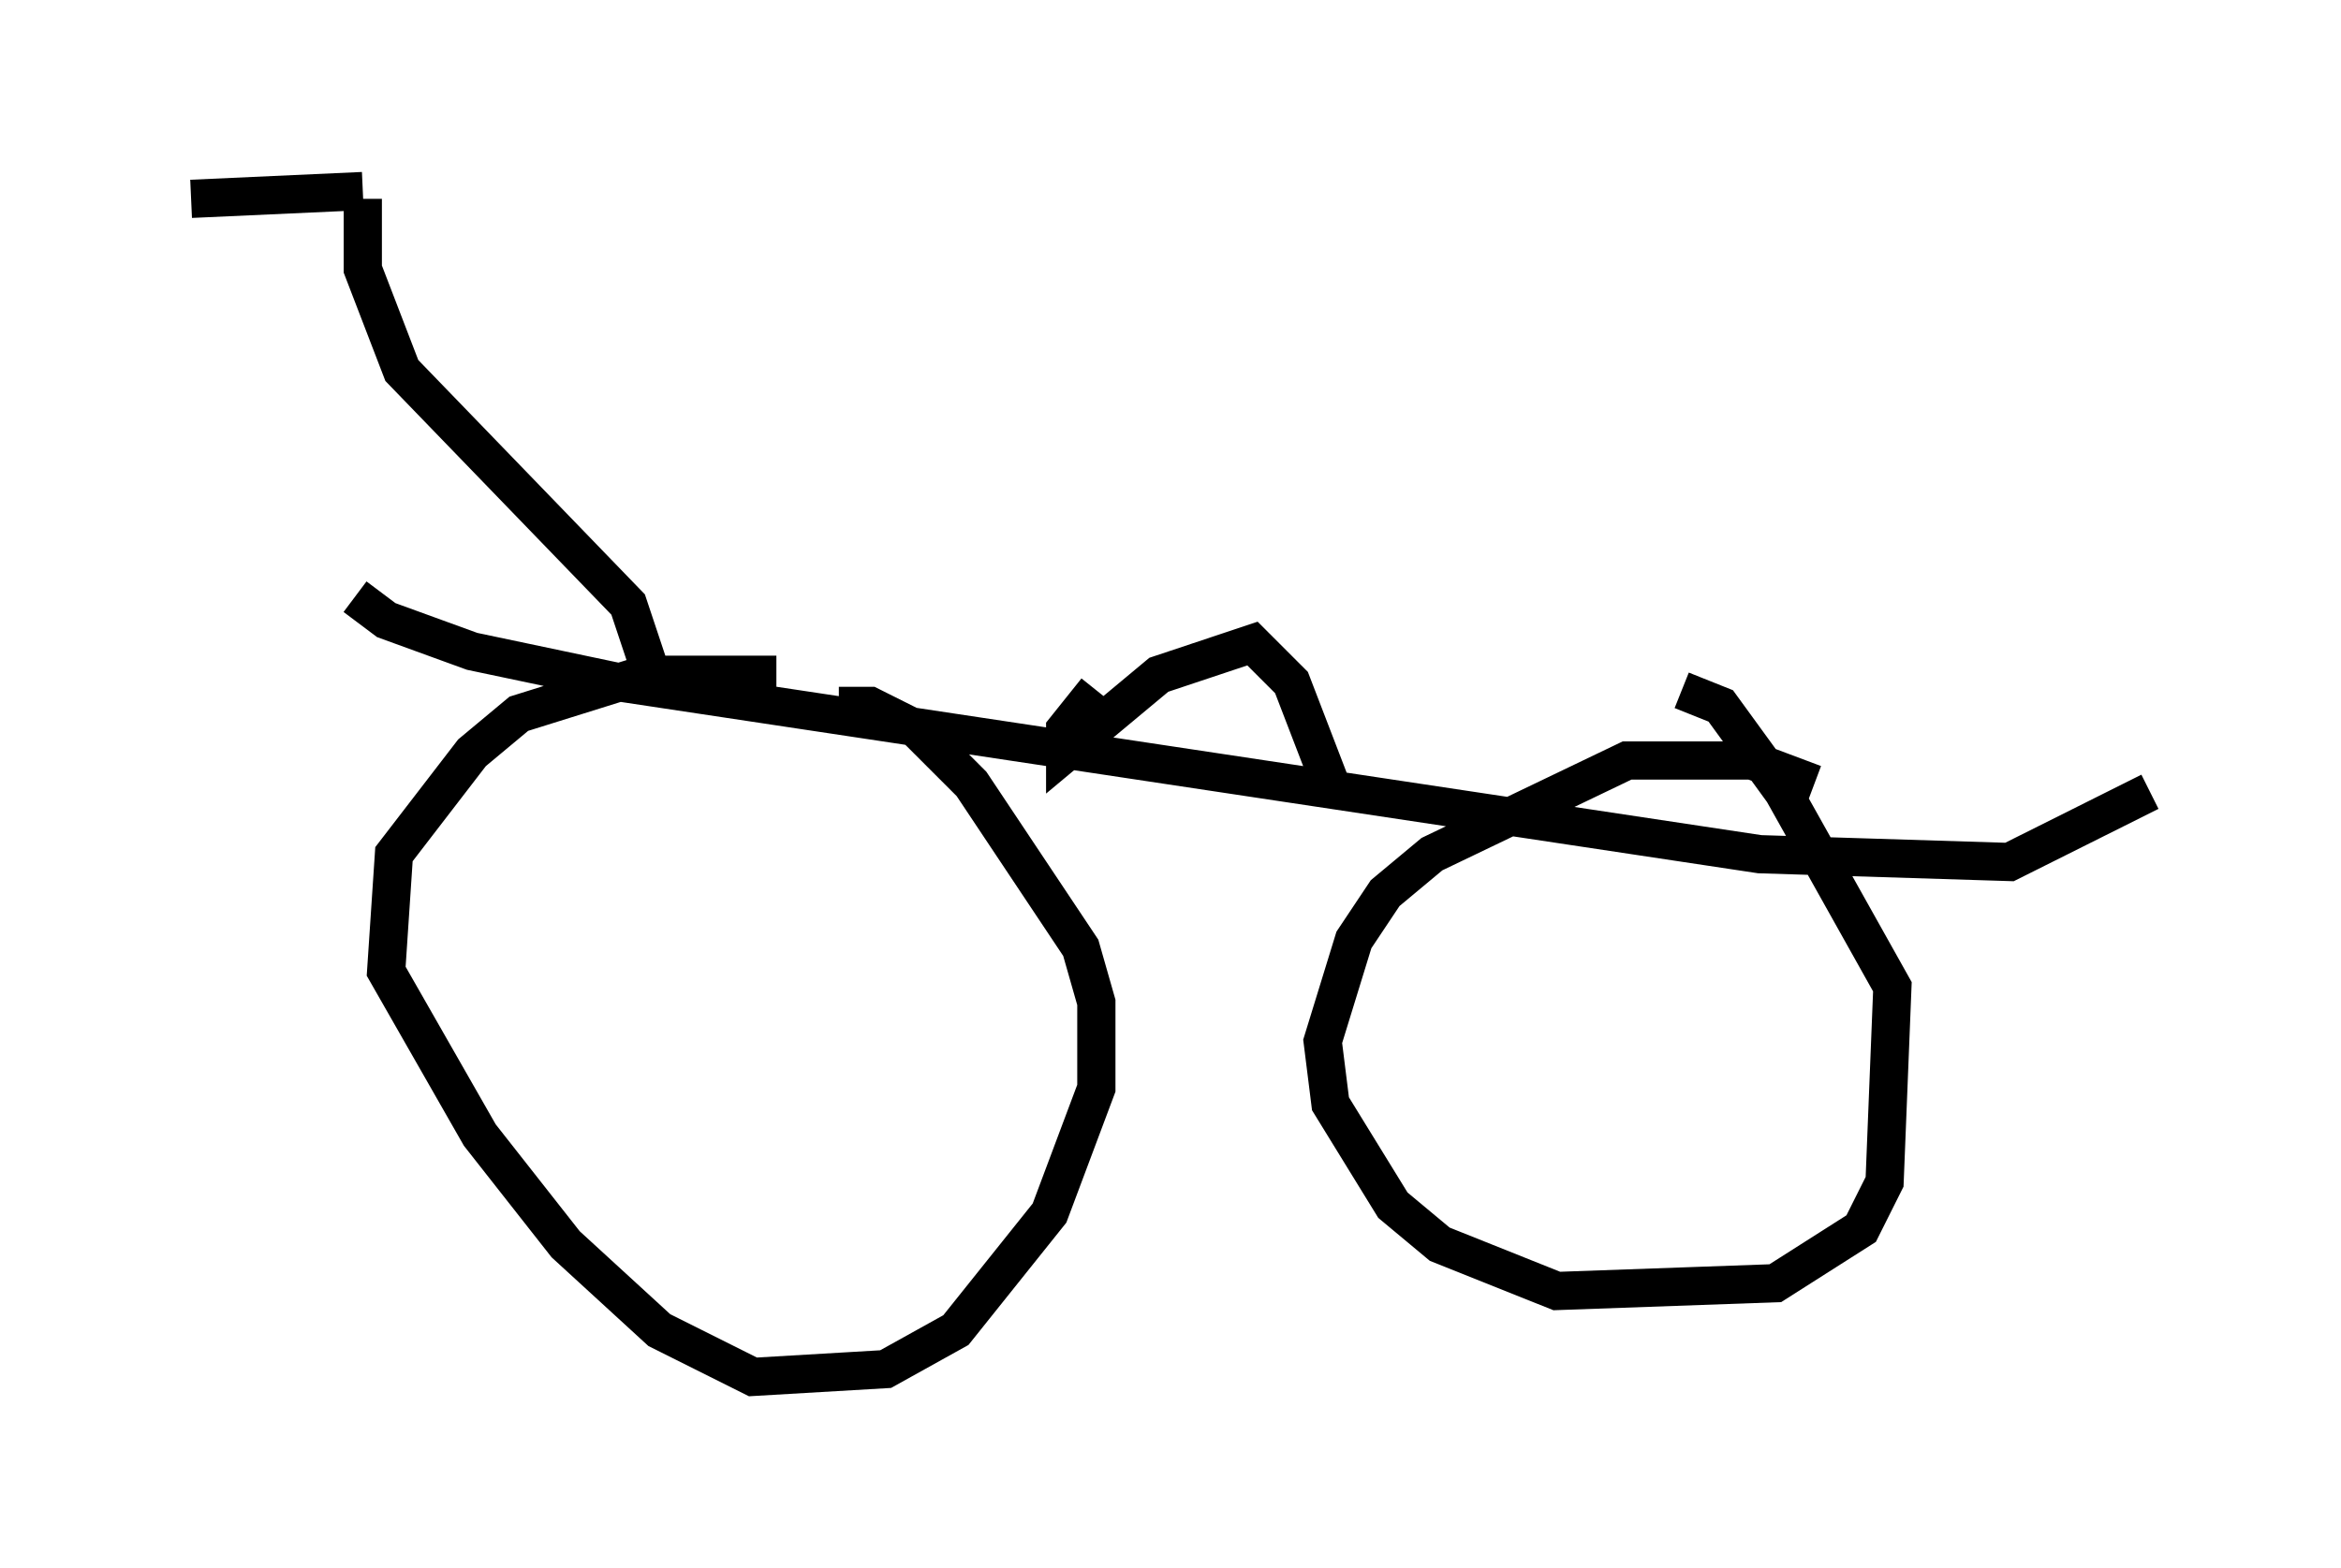 <?xml version="1.0" encoding="utf-8" ?>
<svg baseProfile="full" height="41.034" version="1.1" width="61.246" xmlns="http://www.w3.org/2000/svg" xmlns:ev="http://www.w3.org/2001/xml-events" xmlns:xlink="http://www.w3.org/1999/xlink"><defs /><rect fill="white" height="41.034" width="61.246" x="0" y="0" /><path d="M22.354, 18.271 m-2.042, -0.613 l-3.471, 0.0 -3.267, 1.021 l-1.225, 1.021 -2.042, 2.654 l-0.204, 3.063 2.45, 4.288 l2.246, 2.858 2.45, 2.246 l2.45, 1.225 3.471, -0.204 l1.838, -1.021 2.45, -3.063 l1.225, -3.267 0.0, -2.246 l-0.408, -1.429 -2.858, -4.288 l-1.429, -1.429 -1.225, -0.613 l-0.817, 0.0 m25.521, 2.042 l-1.633, -0.613 -3.267, 0.0 l-5.104, 2.45 -1.225, 1.021 l-0.817, 1.225 -0.817, 2.654 l0.204, 1.633 1.633, 2.654 l1.225, 1.021 3.063, 1.225 l5.717, -0.204 2.246, -1.429 l0.613, -1.225 0.204, -5.104 l-2.858, -5.104 -1.633, -2.246 l-1.021, -0.408 m-34.709, -2.45 l0.817, 0.613 2.246, 0.817 l3.879, 0.817 29.809, 4.492 l6.533, 0.204 3.675, -1.838 m-27.563, -2.654 l-0.817, 1.021 0.0, 0.613 l2.45, -2.042 2.45, -0.817 l1.021, 1.021 1.021, 2.654 m-17.763, -2.858 l-0.613, -1.838 -5.921, -6.125 l-1.021, -2.654 0.0, -1.838 m0.0, -0.204 l-4.492, 0.204 " fill="none" stroke="black" stroke-width="1" /></svg>